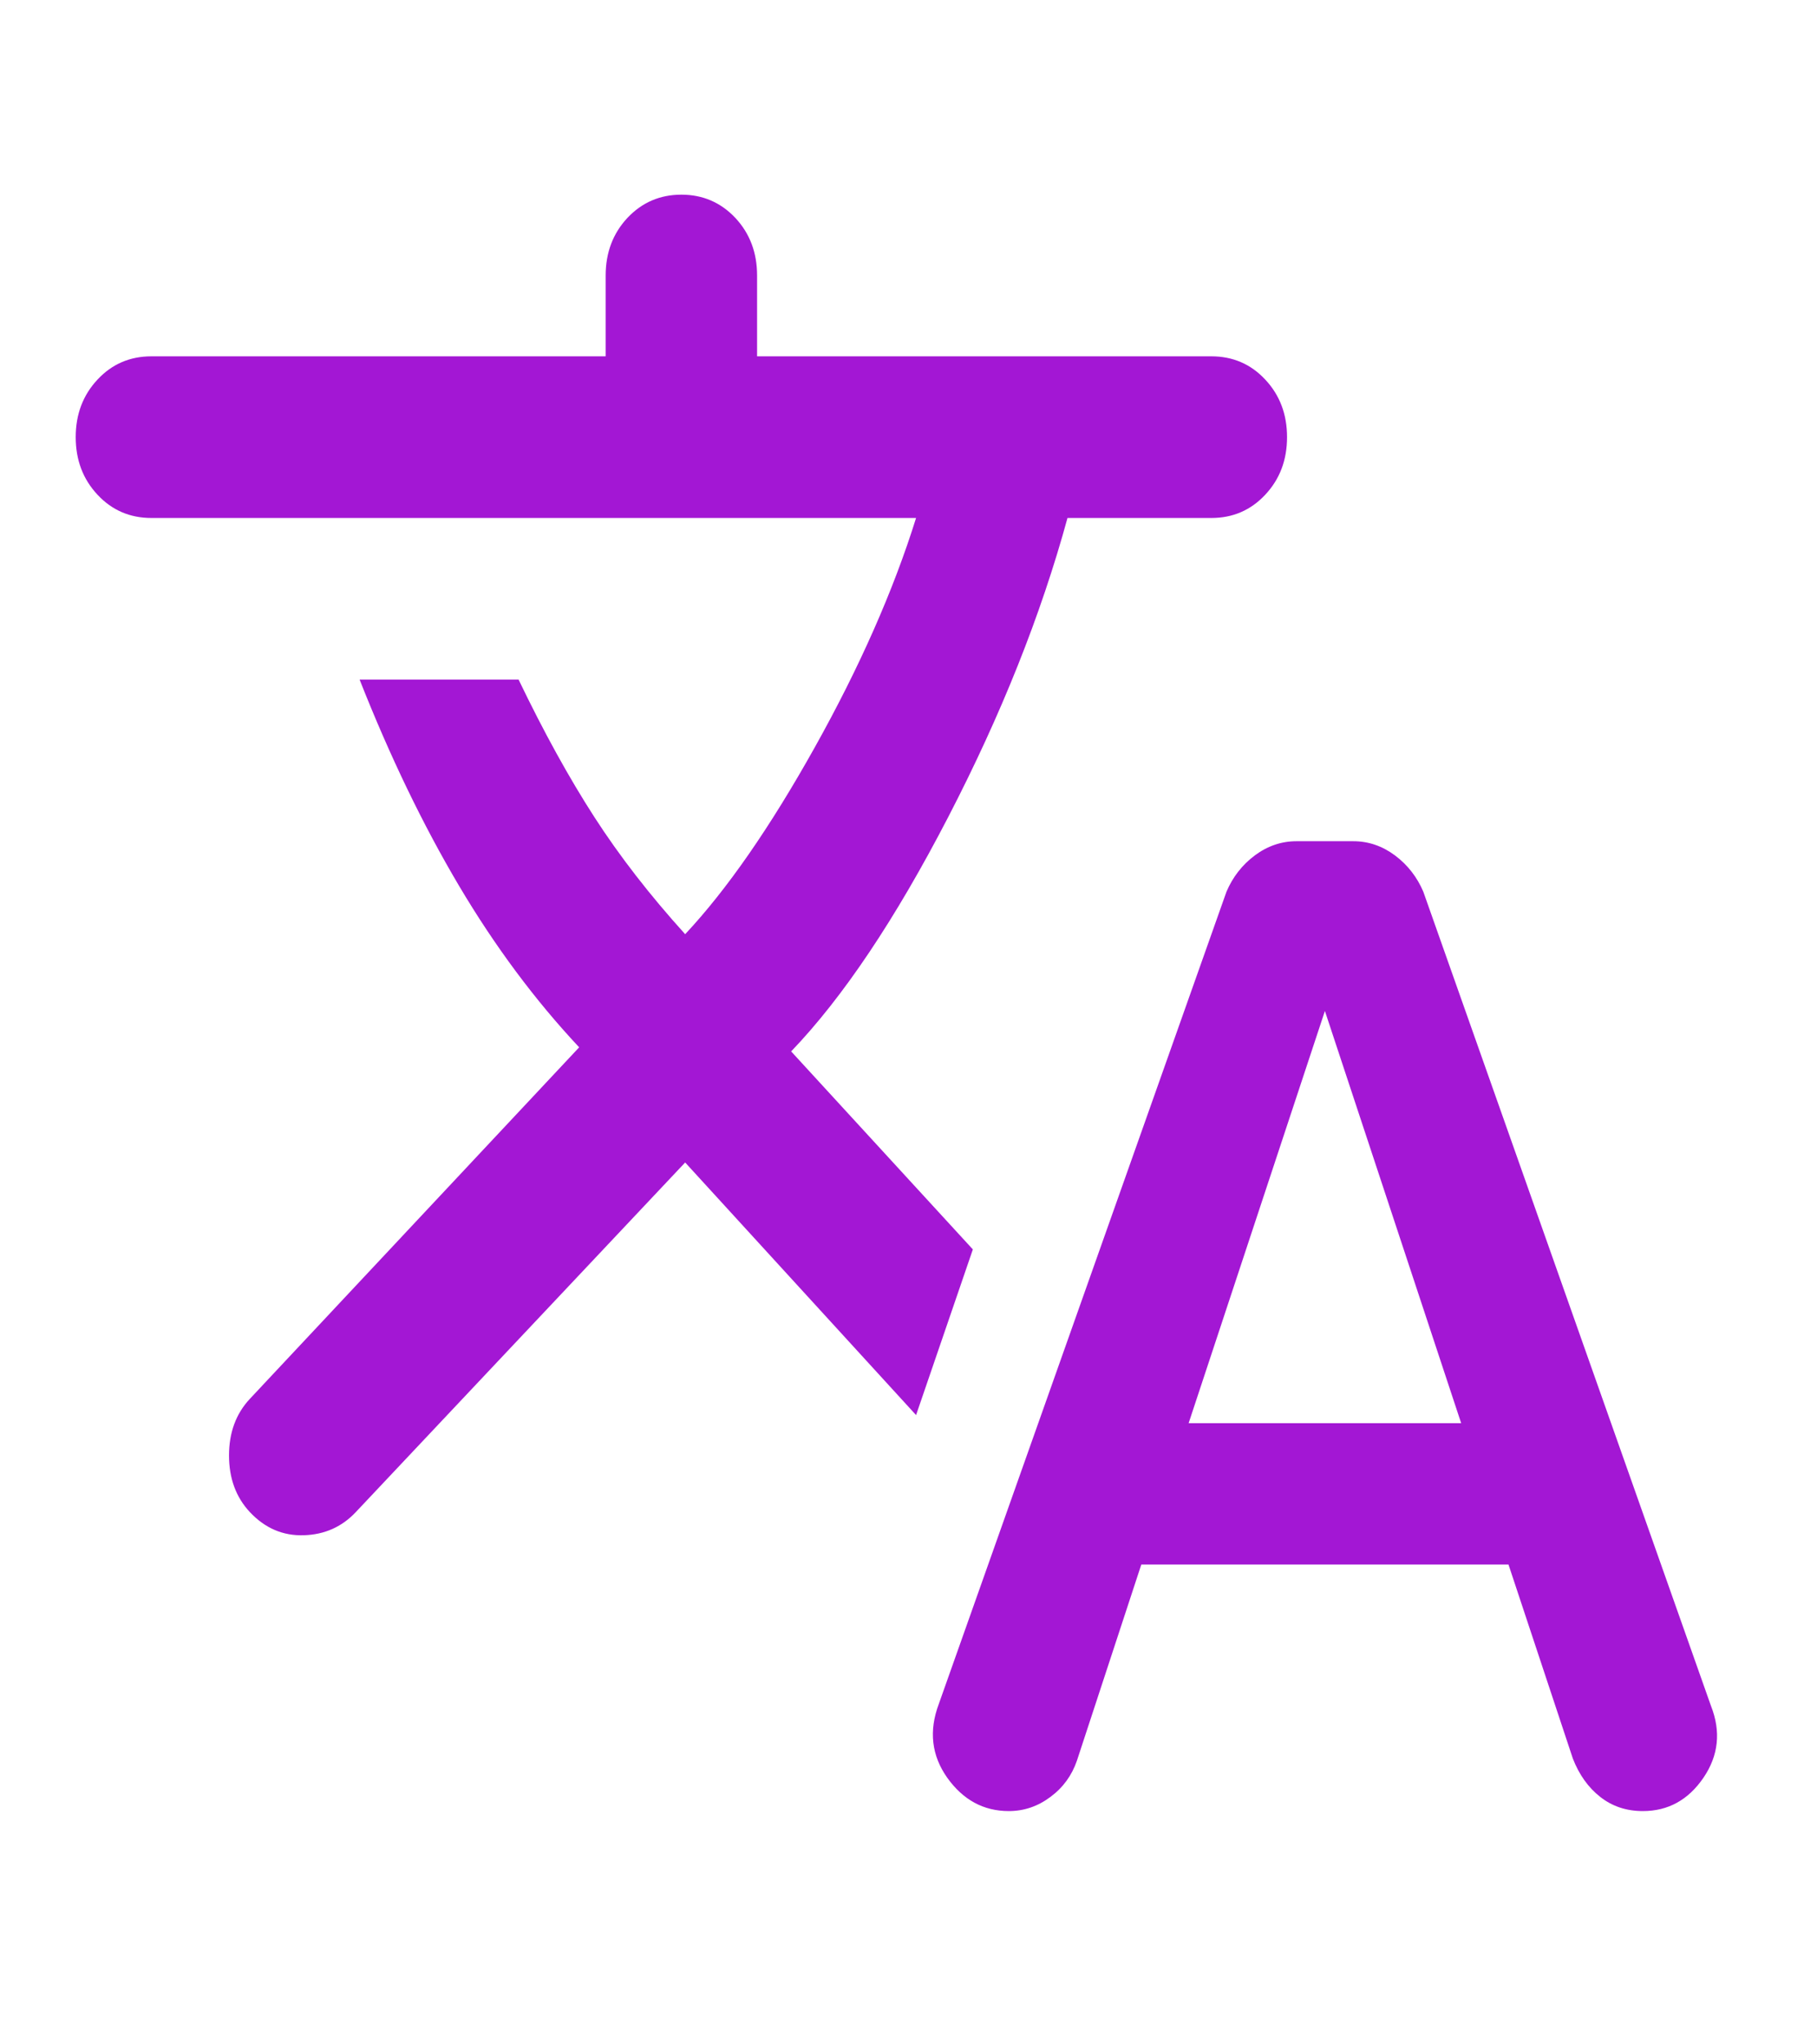 <svg width="24" height="27" viewBox="0 0 24 27" fill="none" xmlns="http://www.w3.org/2000/svg">
<path d="M15.075 20.663L14.225 23.252C14.158 23.448 14.042 23.608 13.875 23.732C13.708 23.857 13.525 23.919 13.325 23.919C12.992 23.919 12.721 23.772 12.512 23.479C12.304 23.185 12.267 22.86 12.4 22.505L16.2 11.777C16.283 11.582 16.408 11.422 16.575 11.297C16.742 11.173 16.925 11.11 17.125 11.11H17.875C18.075 11.11 18.258 11.173 18.425 11.297C18.592 11.422 18.717 11.582 18.8 11.777L22.6 22.531C22.733 22.869 22.7 23.185 22.5 23.479C22.3 23.772 22.033 23.919 21.7 23.919C21.483 23.919 21.296 23.857 21.137 23.732C20.979 23.608 20.858 23.439 20.775 23.225L19.925 20.663H15.075ZM9.05 15.353L4.7 19.97C4.517 20.165 4.287 20.268 4.013 20.276C3.737 20.285 3.5 20.183 3.3 19.97C3.117 19.774 3.025 19.525 3.025 19.222C3.025 18.92 3.117 18.671 3.3 18.475L7.65 13.832C7.067 13.21 6.537 12.498 6.062 11.697C5.588 10.897 5.15 9.99 4.75 8.976H6.85C7.183 9.669 7.517 10.274 7.85 10.79C8.183 11.306 8.583 11.822 9.05 12.338C9.6 11.751 10.171 10.928 10.762 9.87C11.354 8.811 11.8 7.801 12.1 6.841H2C1.717 6.841 1.479 6.739 1.288 6.534C1.096 6.329 1 6.076 1 5.773C1 5.471 1.096 5.218 1.288 5.013C1.479 4.808 1.717 4.706 2 4.706H8V3.639C8 3.336 8.096 3.083 8.287 2.878C8.479 2.674 8.717 2.571 9 2.571C9.283 2.571 9.521 2.674 9.713 2.878C9.904 3.083 10 3.336 10 3.639V4.706H16C16.283 4.706 16.521 4.808 16.712 5.013C16.904 5.218 17 5.471 17 5.773C17 6.076 16.904 6.329 16.712 6.534C16.521 6.739 16.283 6.841 16 6.841H14.1C13.75 8.122 13.225 9.438 12.525 10.79C11.825 12.142 11.133 13.174 10.45 13.886L12.85 16.501L12.1 18.689L9.05 15.353ZM15.7 18.796H19.3L17.5 13.352L15.7 18.796Z" fill="#A317D4"/>
</svg>
